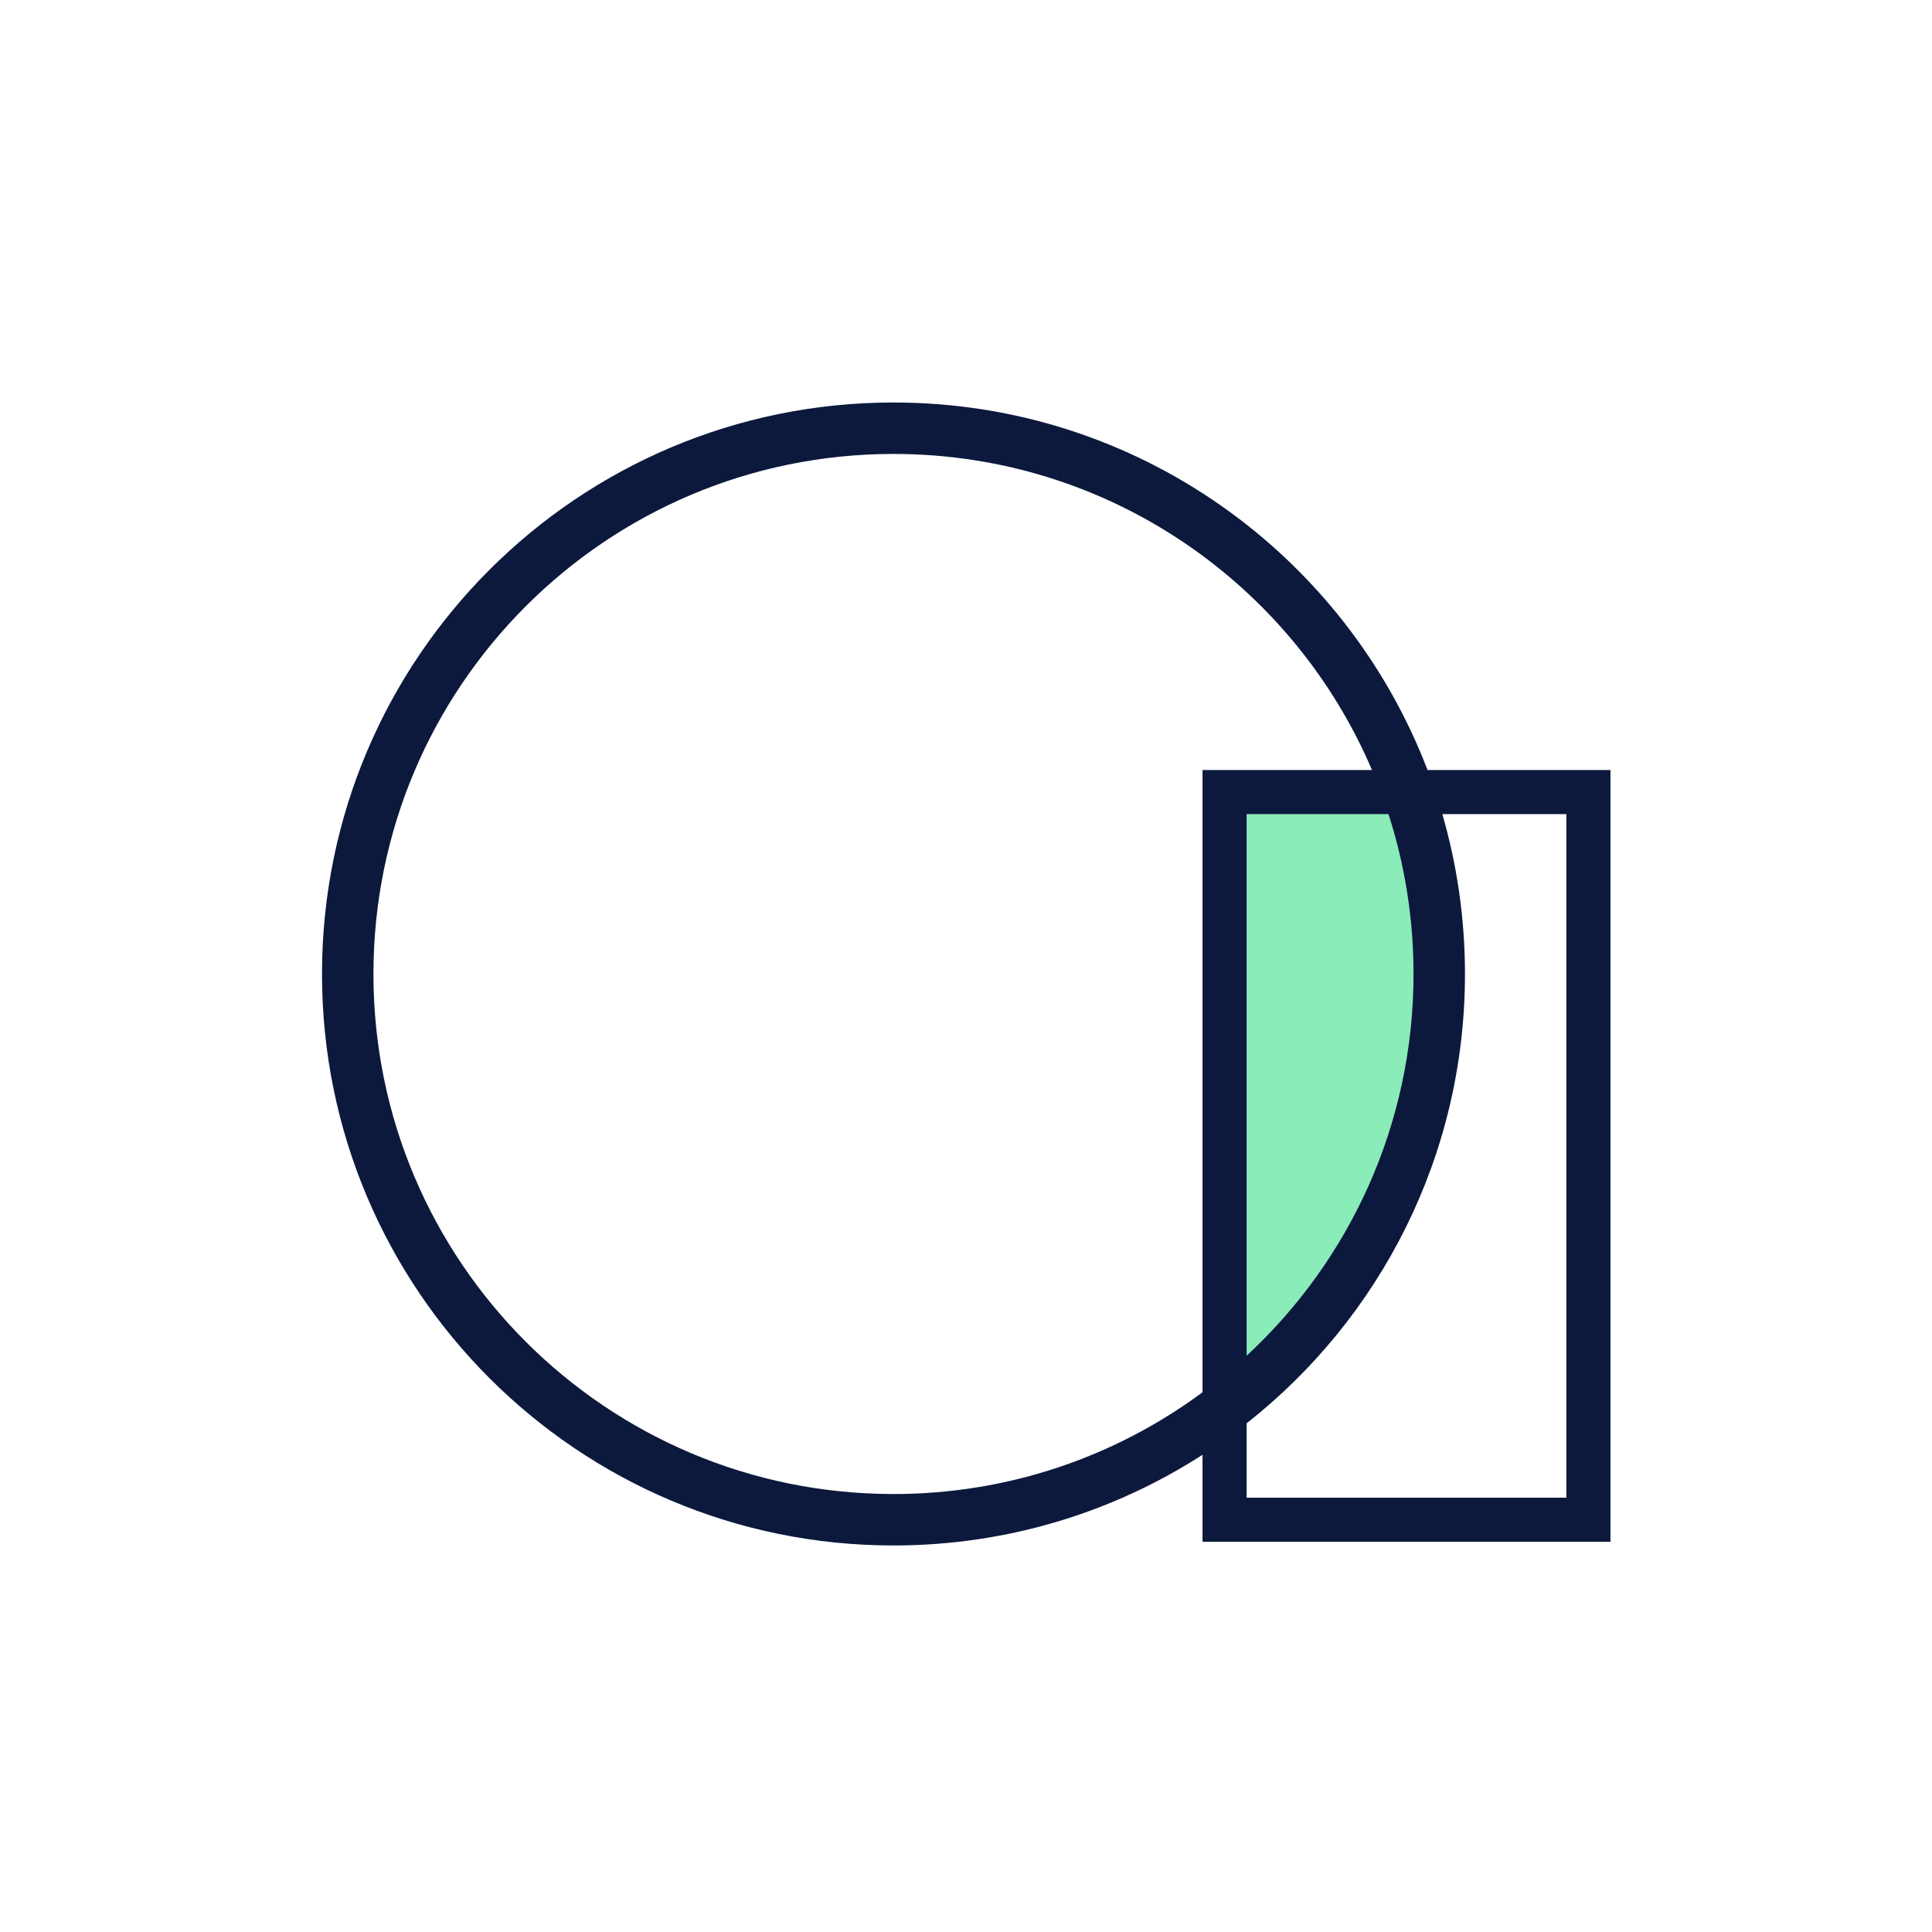 <svg width="72" height="72" viewBox="0 0 72 72" fill="none" xmlns="http://www.w3.org/2000/svg">
<rect width="72" height="72" fill="white"/>
<path fill-rule="evenodd" clip-rule="evenodd" d="M52.823 36.298C52.823 42.014 50.367 47.157 46.45 50.729V30.331H51.895C52.497 32.211 52.823 34.216 52.823 36.298Z" fill="#8AECB9"/>
<path fill-rule="evenodd" clip-rule="evenodd" d="M13.917 36.298C13.917 25.594 22.594 16.917 33.298 16.917C41.303 16.917 48.175 21.771 51.13 28.696H45.637H44.815V29.518V51.886C41.595 54.269 37.611 55.678 33.298 55.678C22.594 55.678 13.917 47.001 13.917 36.298ZM44.815 54.215C41.494 56.354 37.541 57.595 33.298 57.595C21.535 57.595 12 48.06 12 36.298C12 24.535 21.535 15 33.298 15C42.382 15 50.138 20.688 53.199 28.696H59.196H60.017V29.518V56.637V57.458H59.196H45.637H44.815V56.637V54.215ZM53.751 30.34H58.374V55.815H46.458V53.043C51.413 49.144 54.595 43.092 54.595 36.298C54.595 34.23 54.3 32.23 53.751 30.34ZM51.745 30.34C52.351 32.217 52.678 34.219 52.678 36.298C52.678 41.92 50.283 46.984 46.458 50.524V30.34H51.745Z" fill="#0C193D"/>
</svg>
